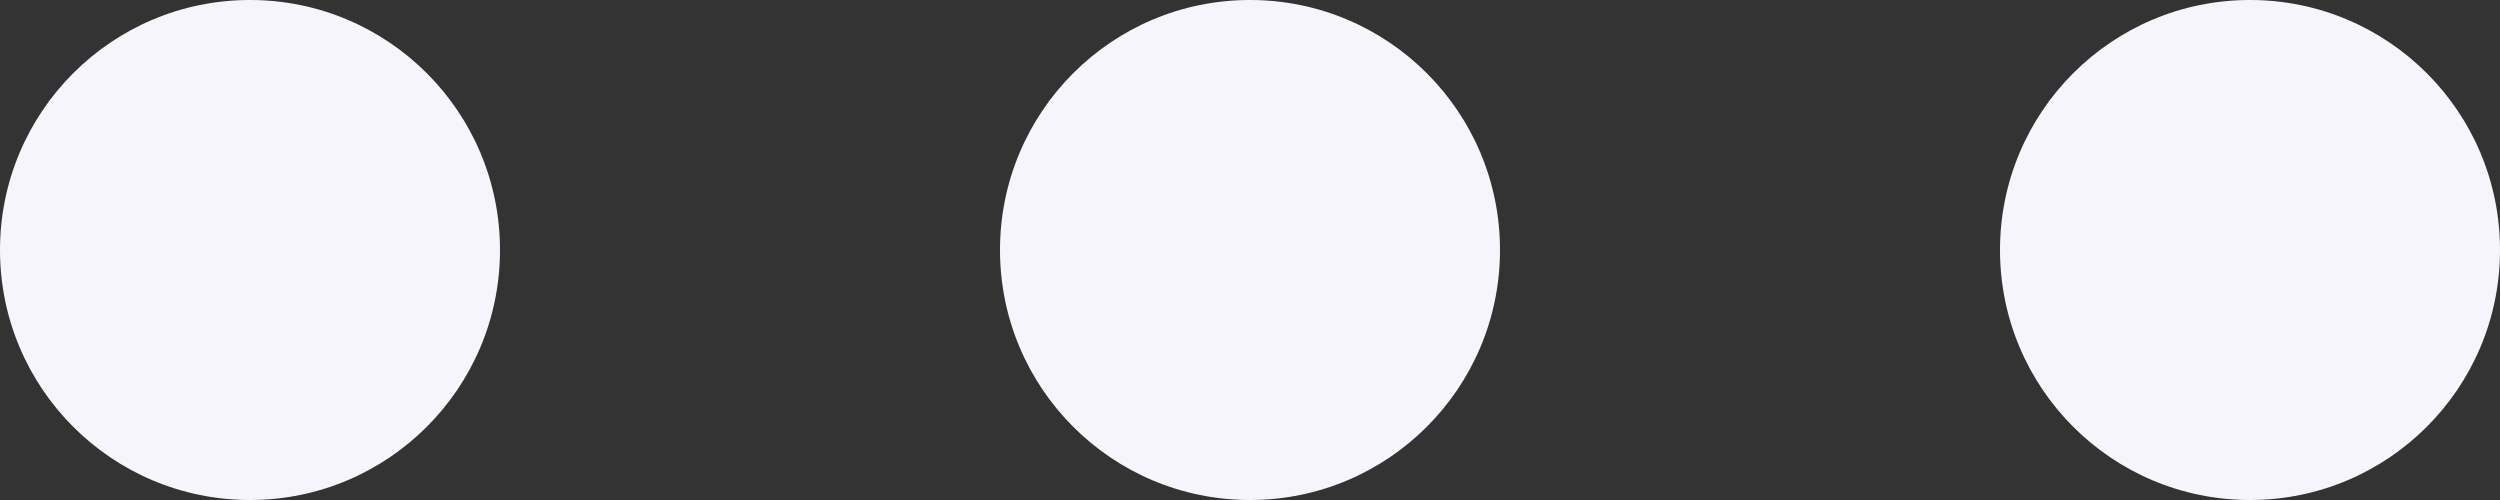 <svg width="20" height="4" viewBox="0 0 20 4" fill="none" xmlns="http://www.w3.org/2000/svg">
<rect x="0" y="0" width="20" height="4" fill="#333333" stroke="none"/>
<path fill-rule="evenodd" clip-rule="evenodd" d="M18 4C16.895 4 16 3.105 16 2C16 0.895 16.895 -1.35704e-07 18 -8.74219e-08C19.105 -3.91396e-08 20 0.895 20 2C20 3.105 19.105 4 18 4ZM10 4C8.895 4 8 3.105 8 2C8 0.895 8.895 -4.85396e-07 10 -4.37114e-07C11.105 -3.88832e-07 12 0.895 12 2C12 3.105 11.105 4 10 4ZM-8.74228e-08 2C-1.35705e-07 3.105 0.895 4 2 4C3.105 4 4 3.105 4 2C4 0.895 3.105 -7.38522e-07 2 -7.86804e-07C0.895 -8.35086e-07 -3.91405e-08 0.895 -8.74228e-08 2Z" fill="#F5F5FB"/>
</svg>
